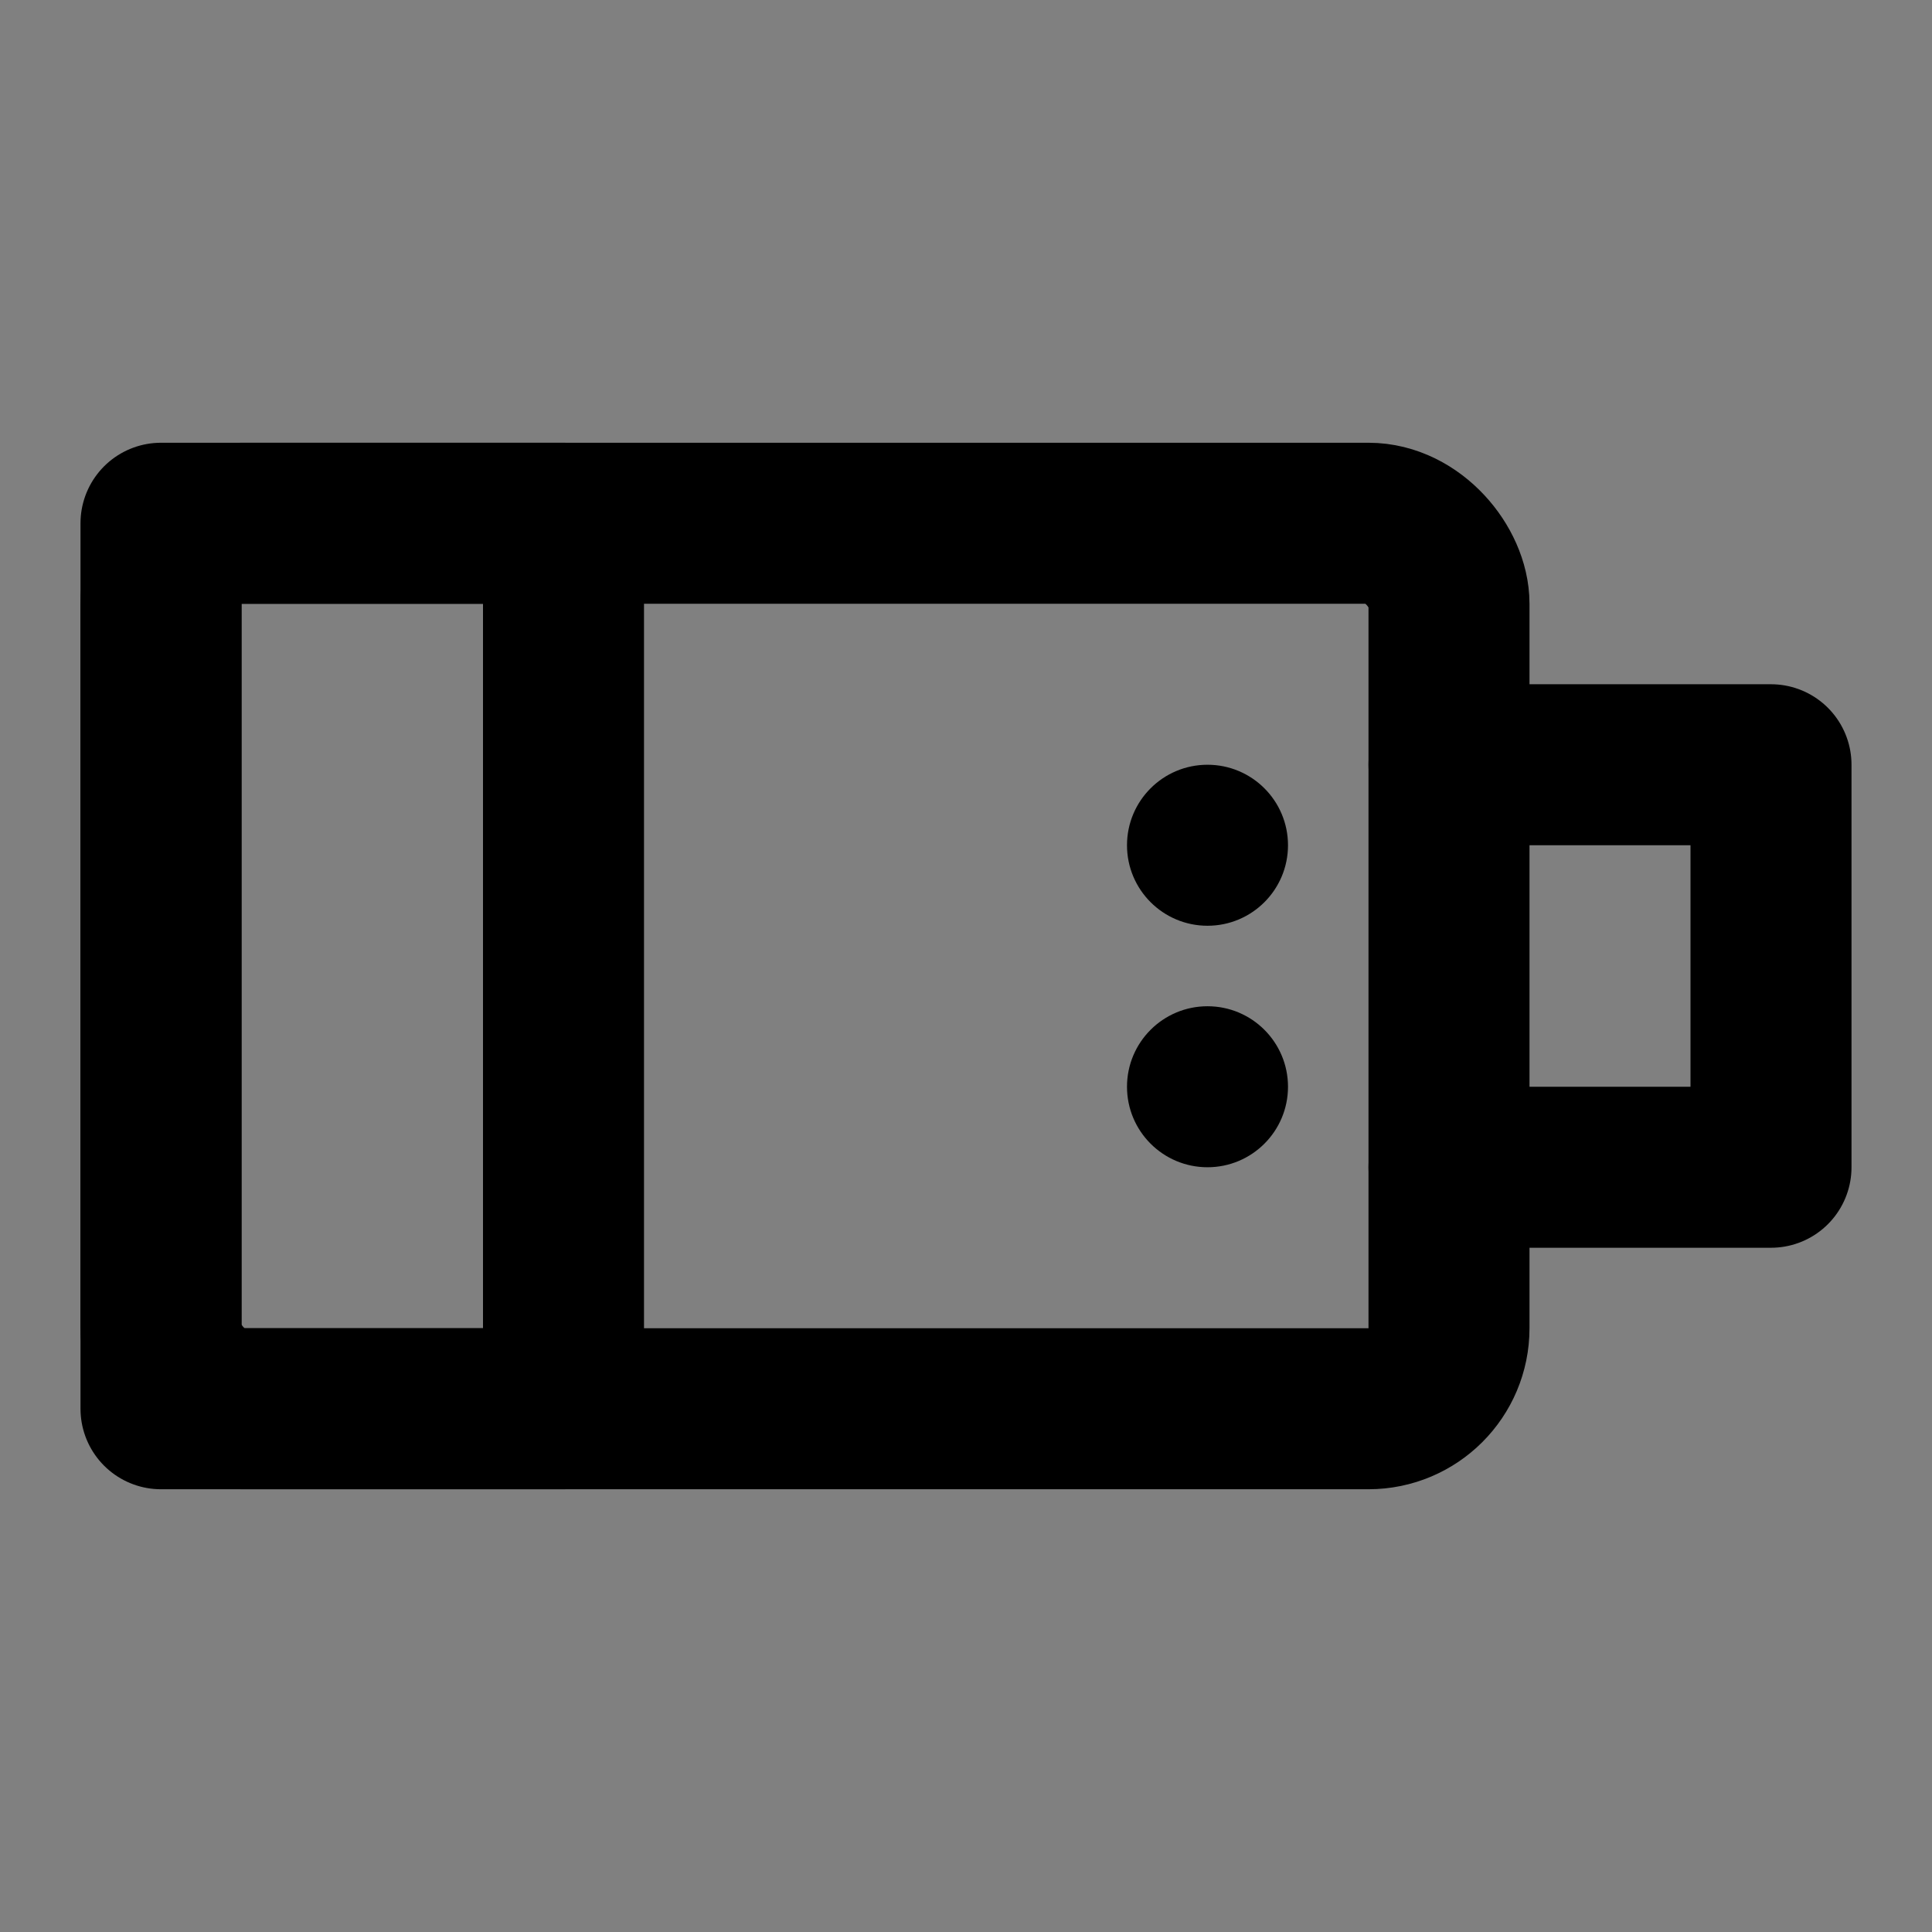 <svg viewBox="0 0 48 48" fill="none" xmlns="http://www.w3.org/2000/svg"><rect x="0" y="0" width="48" height="48" fill="#808080" stroke="none"/><rect fill="white" fill-opacity="0.01"/><rect x="4" y="13" width="32" height="22" rx="2" stroke="currentColor" stroke-width="4"/><path d="M4 13H14V35H4V13Z" fill="none" stroke="currentColor" stroke-width="4" stroke-linecap="round" stroke-linejoin="round"/><path d="M36 19H44V29H36" stroke="currentColor" stroke-width="4" stroke-linecap="round" stroke-linejoin="round"/><circle cx="30" cy="21" r="2" fill="black"/><circle cx="30" cy="27" r="2" fill="black"/></svg>